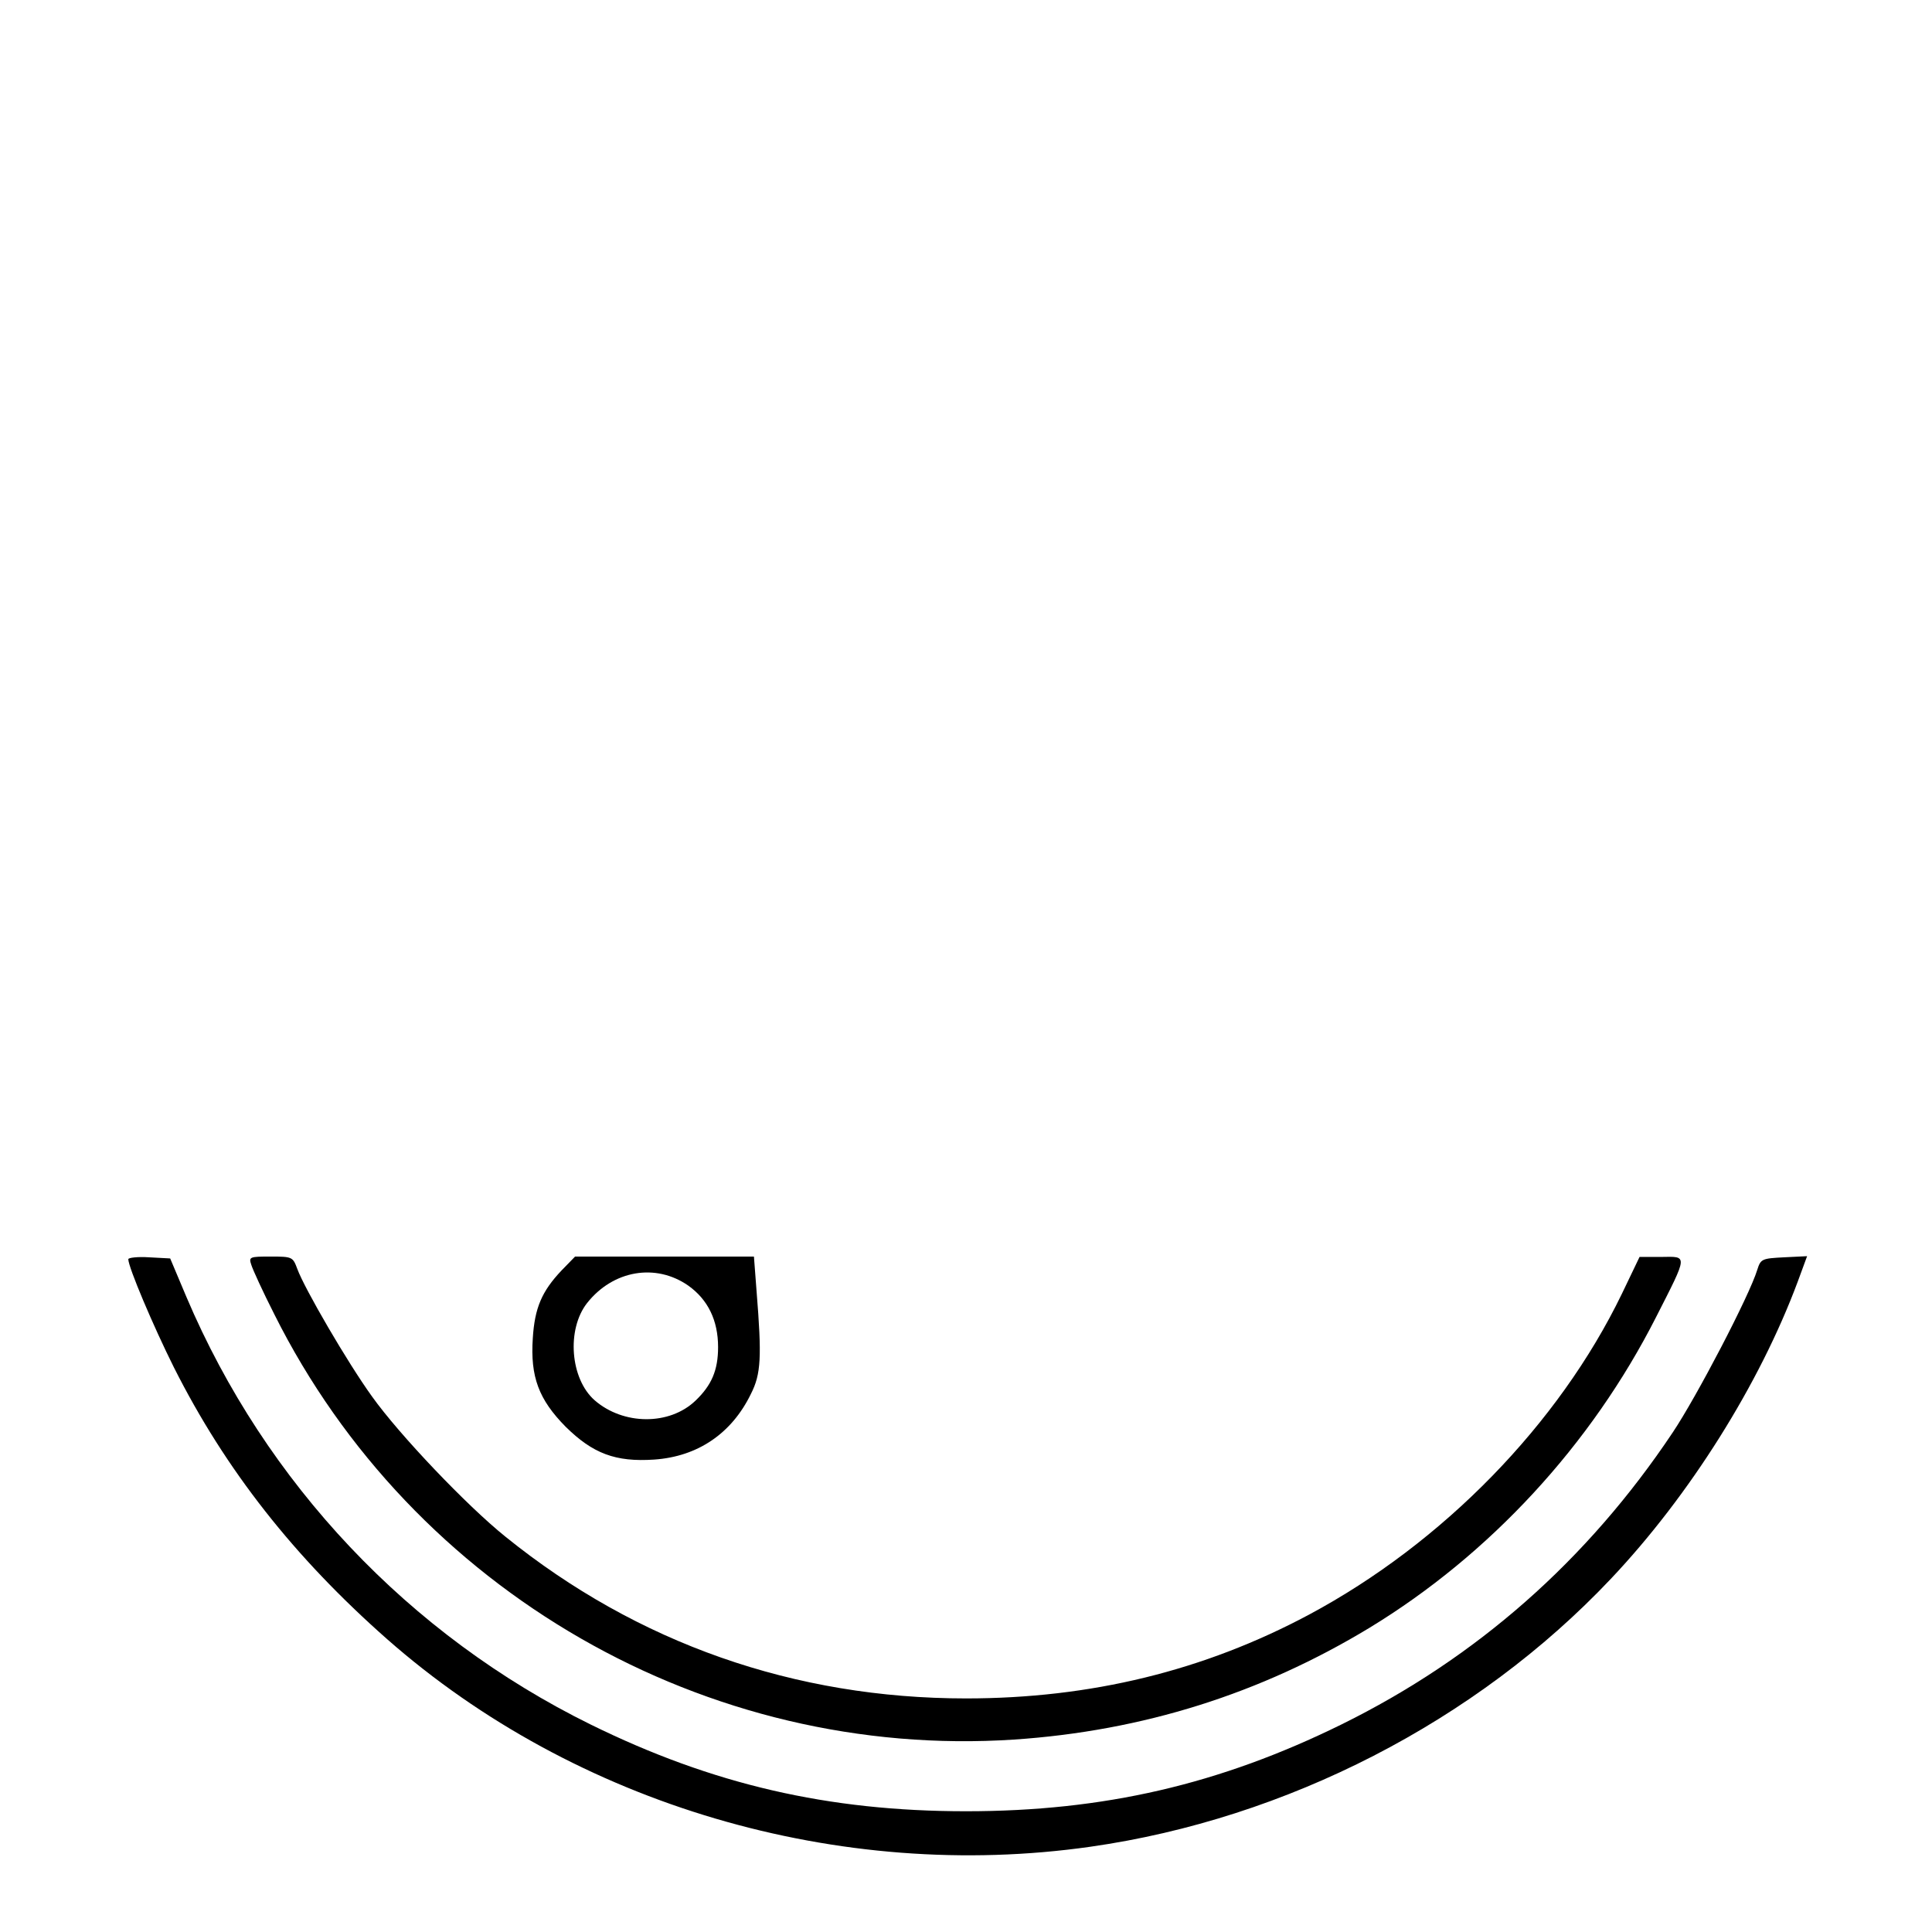 <?xml version="1.0" standalone="no"?>
<!DOCTYPE svg PUBLIC "-//W3C//DTD SVG 20010904//EN"
 "http://www.w3.org/TR/2001/REC-SVG-20010904/DTD/svg10.dtd">
<svg version="1.0" xmlns="http://www.w3.org/2000/svg"
 width="512pt" height="512pt" viewBox="0 0 512 512"
 preserveAspectRatio="xMidYMid meet">

<g transform="translate(0,512) scale(0.1,-0.1)"
fill="#000000" stroke="none">
<path d="M340 1783 c0 -21 66 -177 121 -287 137 -272 319 -503 565 -720 499
-439 1198 -645 1864 -550 519 74 1022 332 1379 710 209 221 394 516 495 787
l25 68 -61 -3 c-58 -3 -62 -4 -71 -33 -21 -69 -161 -337 -224 -431 -227 -340
-521 -598 -878 -774 -323 -159 -630 -230 -995 -230 -365 0 -672 71 -995 230
-481 237 -861 639 -1071 1133 l-43 102 -56 3 c-30 2 -55 -1 -55 -5z"/>
<path d="M666 1768 c4 -13 31 -72 61 -131 367 -734 1145 -1181 1961 -1127 340
23 652 121 941 296 319 194 588 485 760 824 85 167 84 160 14 159 l-58 0 -47
-98 c-167 -345 -474 -660 -829 -850 -279 -149 -579 -222 -909 -222 -454 0
-871 146 -1221 429 -102 82 -281 270 -353 371 -65 90 -179 286 -198 338 -12
32 -13 33 -71 33 -56 0 -58 -1 -51 -22z"/>
<path d="M1488 1753 c-52 -55 -71 -99 -76 -179 -7 -103 16 -163 87 -235 72
-71 132 -94 235 -87 115 8 205 69 256 174 27 53 29 98 15 272 l-7 92 -237 0
-237 0 -36 -37z m336 -40 c52 -37 79 -92 79 -163 0 -61 -17 -101 -60 -142 -69
-66 -191 -65 -267 1 -65 57 -75 188 -20 258 69 87 182 106 268 46z"/>
</g>
</svg>
